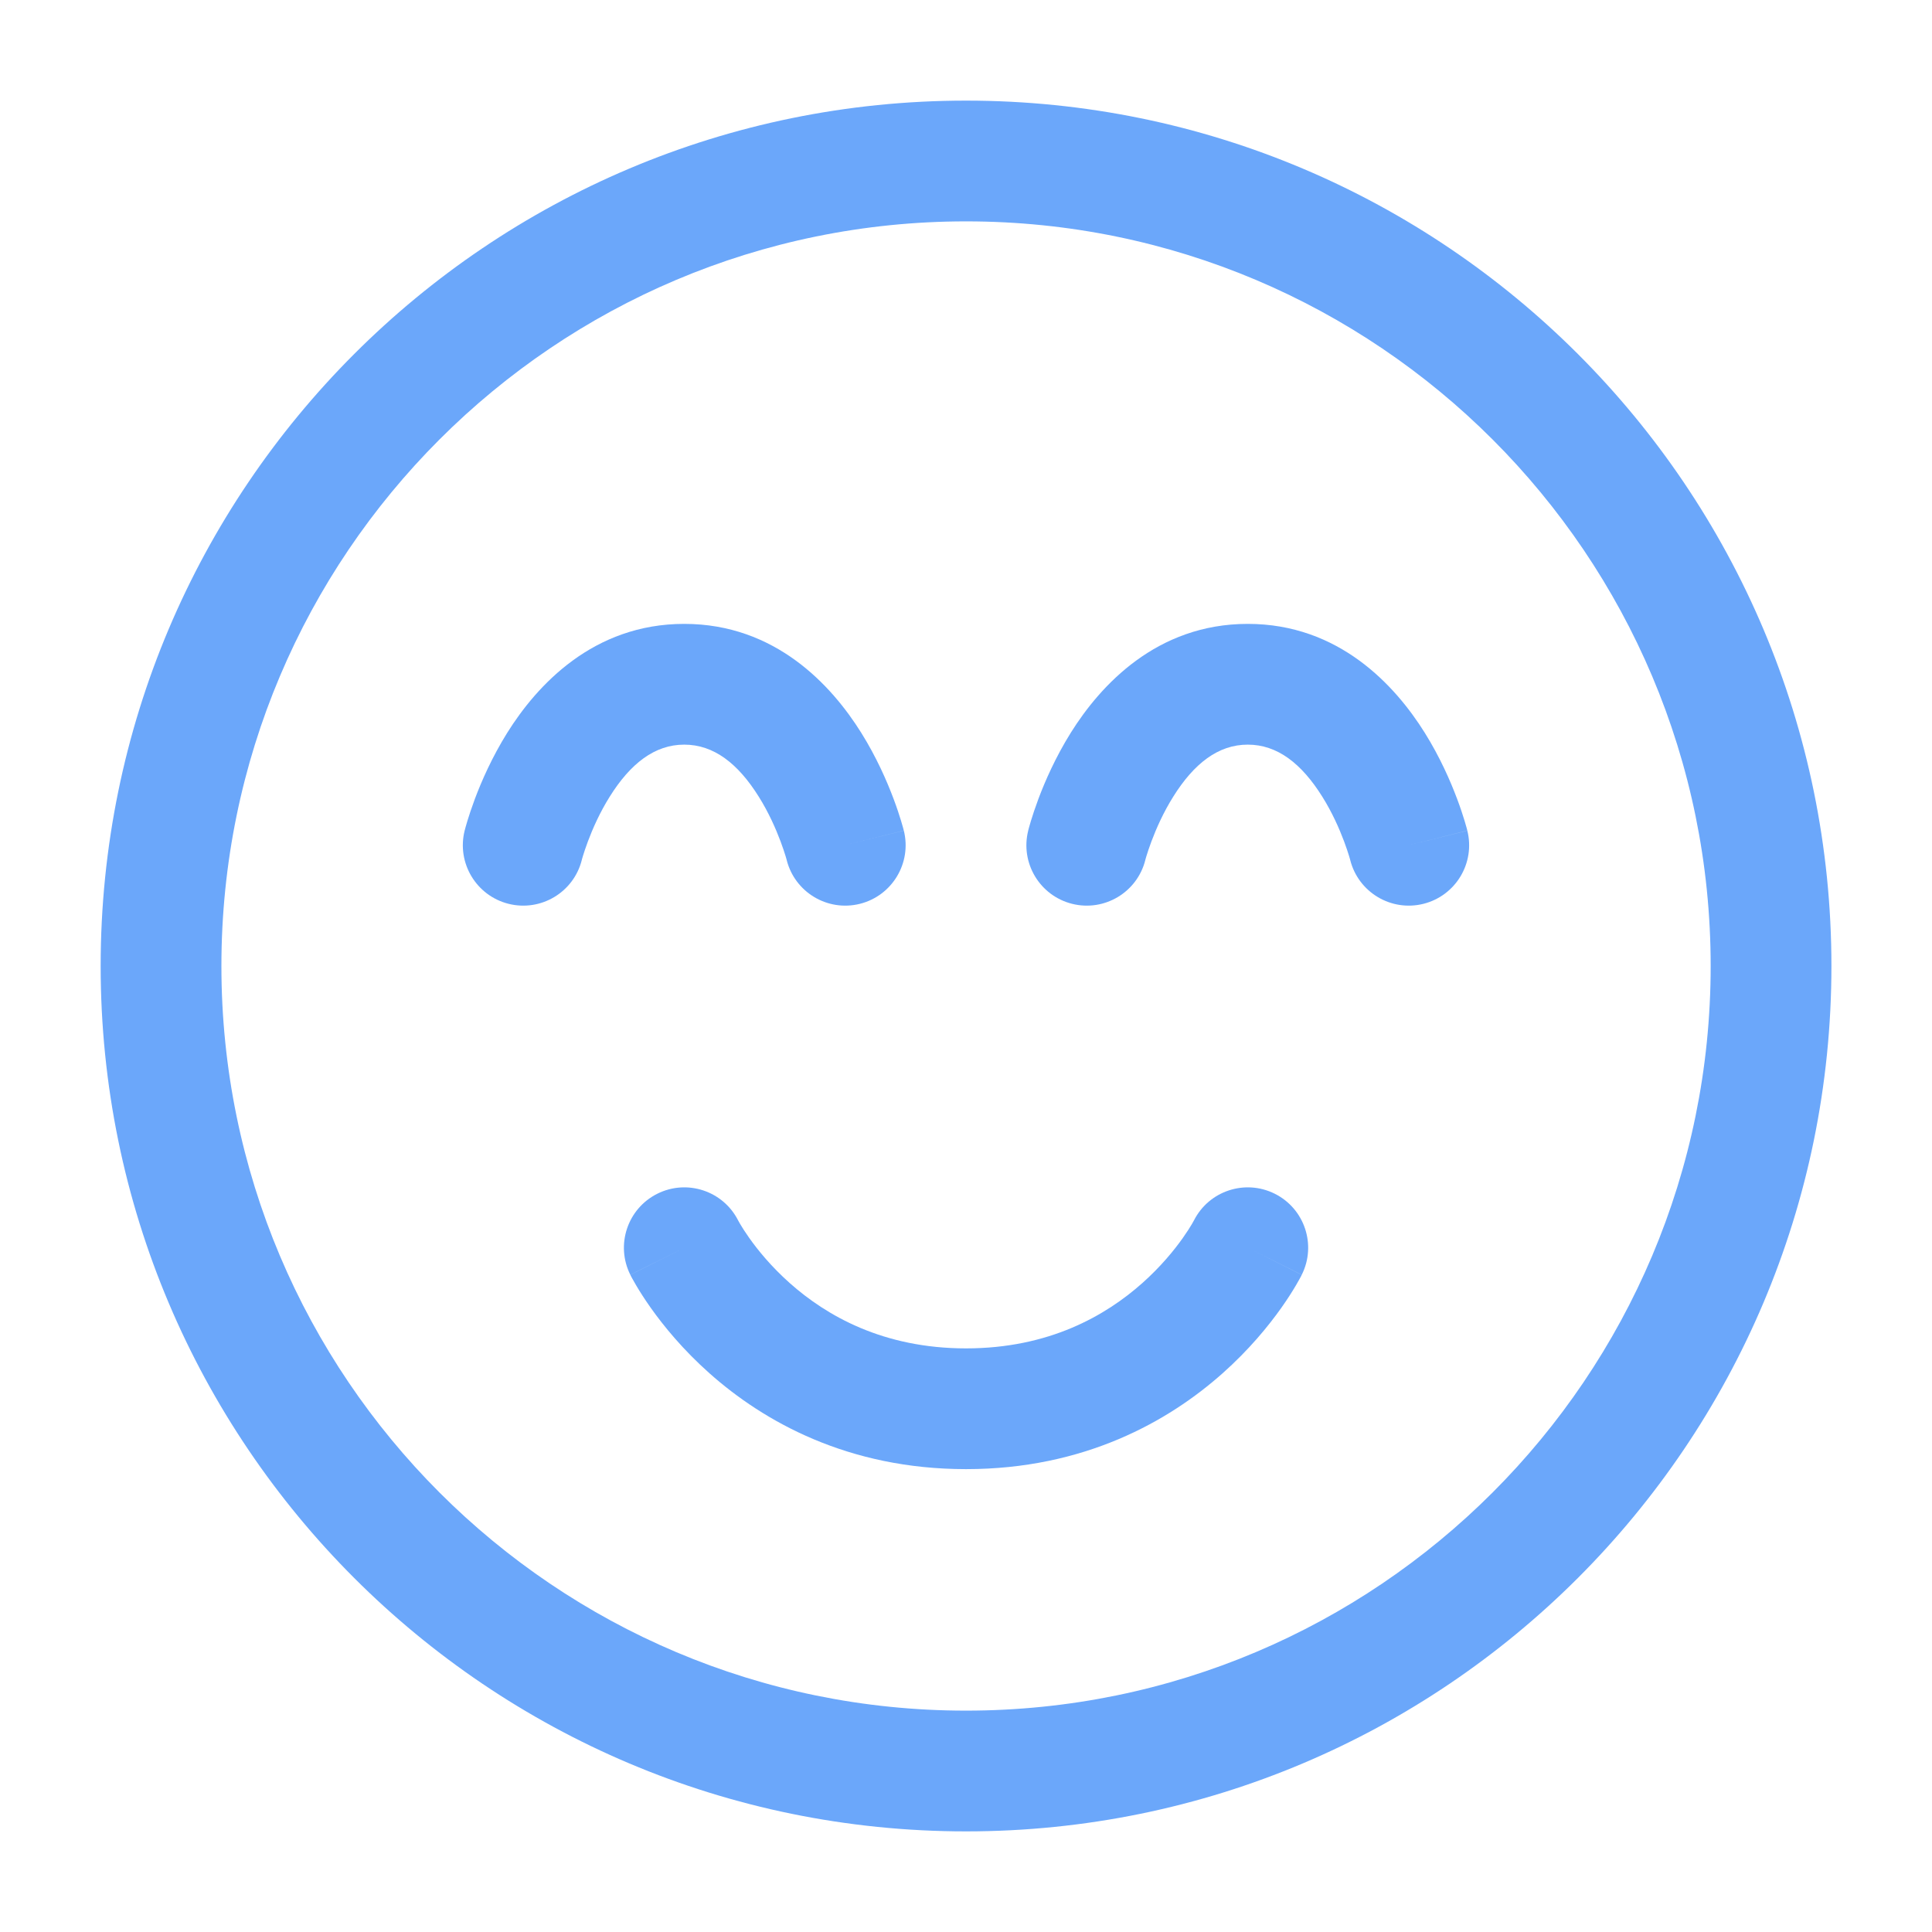 <svg width="50" height="50" viewBox="0 0 50 50" fill="none" xmlns="http://www.w3.org/2000/svg">
<path fill-rule="evenodd" clip-rule="evenodd" d="M2.605 25C2.605 12.631 12.632 2.604 25.001 2.604C37.37 2.604 47.397 12.631 47.397 25C47.397 37.369 37.37 47.396 25.001 47.396C12.632 47.396 2.605 37.369 2.605 25ZM25.001 5.729C14.358 5.729 5.73 14.357 5.73 25C5.73 35.643 14.358 44.271 25.001 44.271C35.644 44.271 44.272 35.643 44.272 25C44.272 14.357 35.644 5.729 25.001 5.729Z" fill="#6BA7FA"/>
<path fill-rule="evenodd" clip-rule="evenodd" d="M19.102 31.583C18.713 30.818 17.779 30.51 17.011 30.894C16.239 31.28 15.926 32.218 16.312 32.99L17.709 32.292C16.312 32.99 16.312 32.991 16.312 32.992L16.313 32.993L16.315 32.997L16.319 33.004L16.329 33.025L16.36 33.083C16.385 33.129 16.419 33.19 16.463 33.264C16.55 33.412 16.675 33.611 16.841 33.846C17.172 34.313 17.672 34.928 18.364 35.543C19.761 36.784 21.939 38.021 25.001 38.021C28.063 38.021 30.241 36.784 31.638 35.543C32.33 34.928 32.83 34.313 33.161 33.846C33.327 33.611 33.452 33.412 33.539 33.264C33.583 33.19 33.617 33.129 33.642 33.083L33.673 33.025L33.683 33.004L33.687 32.997L33.689 32.993L33.69 32.992C33.69 32.991 33.69 32.99 32.293 32.292L33.69 32.99C34.076 32.218 33.763 31.28 32.991 30.894C32.223 30.51 31.289 30.818 30.9 31.583L30.894 31.594C30.886 31.609 30.87 31.637 30.847 31.677C30.8 31.758 30.721 31.883 30.611 32.039C30.388 32.354 30.042 32.78 29.562 33.207C28.615 34.049 27.148 34.896 25.001 34.896C22.854 34.896 21.387 34.049 20.44 33.207C19.96 32.78 19.614 32.354 19.391 32.039C19.281 31.883 19.202 31.758 19.155 31.677C19.132 31.637 19.116 31.609 19.108 31.594L19.102 31.583ZM30.9 31.582C30.9 31.582 30.9 31.582 30.9 31.582L30.9 31.582Z" fill="#6BA7FA"/>
<path fill-rule="evenodd" clip-rule="evenodd" d="M13.128 18.963C13.893 17.74 15.348 16.146 17.708 16.146C20.069 16.146 21.523 17.74 22.288 18.963C22.685 19.598 22.955 20.219 23.126 20.675C23.213 20.906 23.276 21.101 23.319 21.242C23.34 21.313 23.357 21.371 23.369 21.414L23.383 21.467L23.388 21.485L23.389 21.491L23.39 21.494C23.39 21.494 23.391 21.496 21.875 21.875L23.391 21.496C23.6 22.333 23.091 23.181 22.254 23.391C21.417 23.6 20.57 23.092 20.359 22.256L20.36 22.259L20.356 22.242C20.351 22.224 20.342 22.193 20.329 22.15C20.302 22.063 20.26 21.933 20.2 21.773C20.078 21.447 19.893 21.027 19.638 20.62C19.101 19.76 18.473 19.271 17.708 19.271C16.944 19.271 16.315 19.76 15.778 20.62C15.523 21.027 15.338 21.447 15.216 21.773C15.156 21.933 15.114 22.063 15.087 22.15C15.074 22.193 15.065 22.224 15.06 22.242L15.056 22.259L15.057 22.256C14.847 23.092 13.999 23.6 13.162 23.391C12.325 23.181 11.816 22.333 12.025 21.496L13.541 21.875C12.025 21.496 12.025 21.497 12.025 21.496L12.026 21.494L12.027 21.491L12.028 21.485L12.033 21.467L12.047 21.414C12.059 21.371 12.076 21.313 12.097 21.242C12.14 21.101 12.204 20.906 12.29 20.675C12.461 20.219 12.732 19.598 13.128 18.963ZM15.056 22.259C15.056 22.26 15.056 22.26 15.056 22.259V22.259Z" fill="#6BA7FA"/>
<path fill-rule="evenodd" clip-rule="evenodd" d="M27.712 18.963C28.477 17.74 29.932 16.146 32.292 16.146C34.653 16.146 36.107 17.74 36.872 18.963C37.269 19.598 37.539 20.219 37.71 20.675C37.797 20.906 37.86 21.101 37.903 21.242C37.925 21.313 37.941 21.371 37.953 21.414L37.967 21.467L37.972 21.485L37.973 21.491L37.974 21.494C37.974 21.494 37.974 21.496 36.459 21.875L37.974 21.496C38.184 22.333 37.675 23.181 36.838 23.391C36.001 23.6 35.154 23.092 34.943 22.256L34.944 22.259L34.94 22.242C34.935 22.224 34.926 22.193 34.913 22.15C34.886 22.063 34.844 21.933 34.784 21.773C34.662 21.447 34.477 21.027 34.222 20.62C33.685 19.76 33.057 19.271 32.292 19.271C31.527 19.271 30.899 19.76 30.362 20.62C30.107 21.027 29.922 21.447 29.8 21.773C29.74 21.933 29.698 22.063 29.671 22.15C29.658 22.193 29.649 22.224 29.644 22.242L29.64 22.259L29.641 22.256C29.431 23.092 28.583 23.6 27.746 23.391C26.909 23.181 26.4 22.333 26.61 21.496L28.125 21.875C26.61 21.496 26.609 21.497 26.61 21.496L26.61 21.494L26.611 21.491L26.612 21.485L26.617 21.467L26.631 21.414C26.643 21.371 26.66 21.313 26.681 21.242C26.724 21.101 26.788 20.906 26.874 20.675C27.045 20.219 27.316 19.598 27.712 18.963ZM29.64 22.259C29.64 22.26 29.64 22.26 29.64 22.259V22.259Z" fill="#6BA7FA"/>
</svg>
